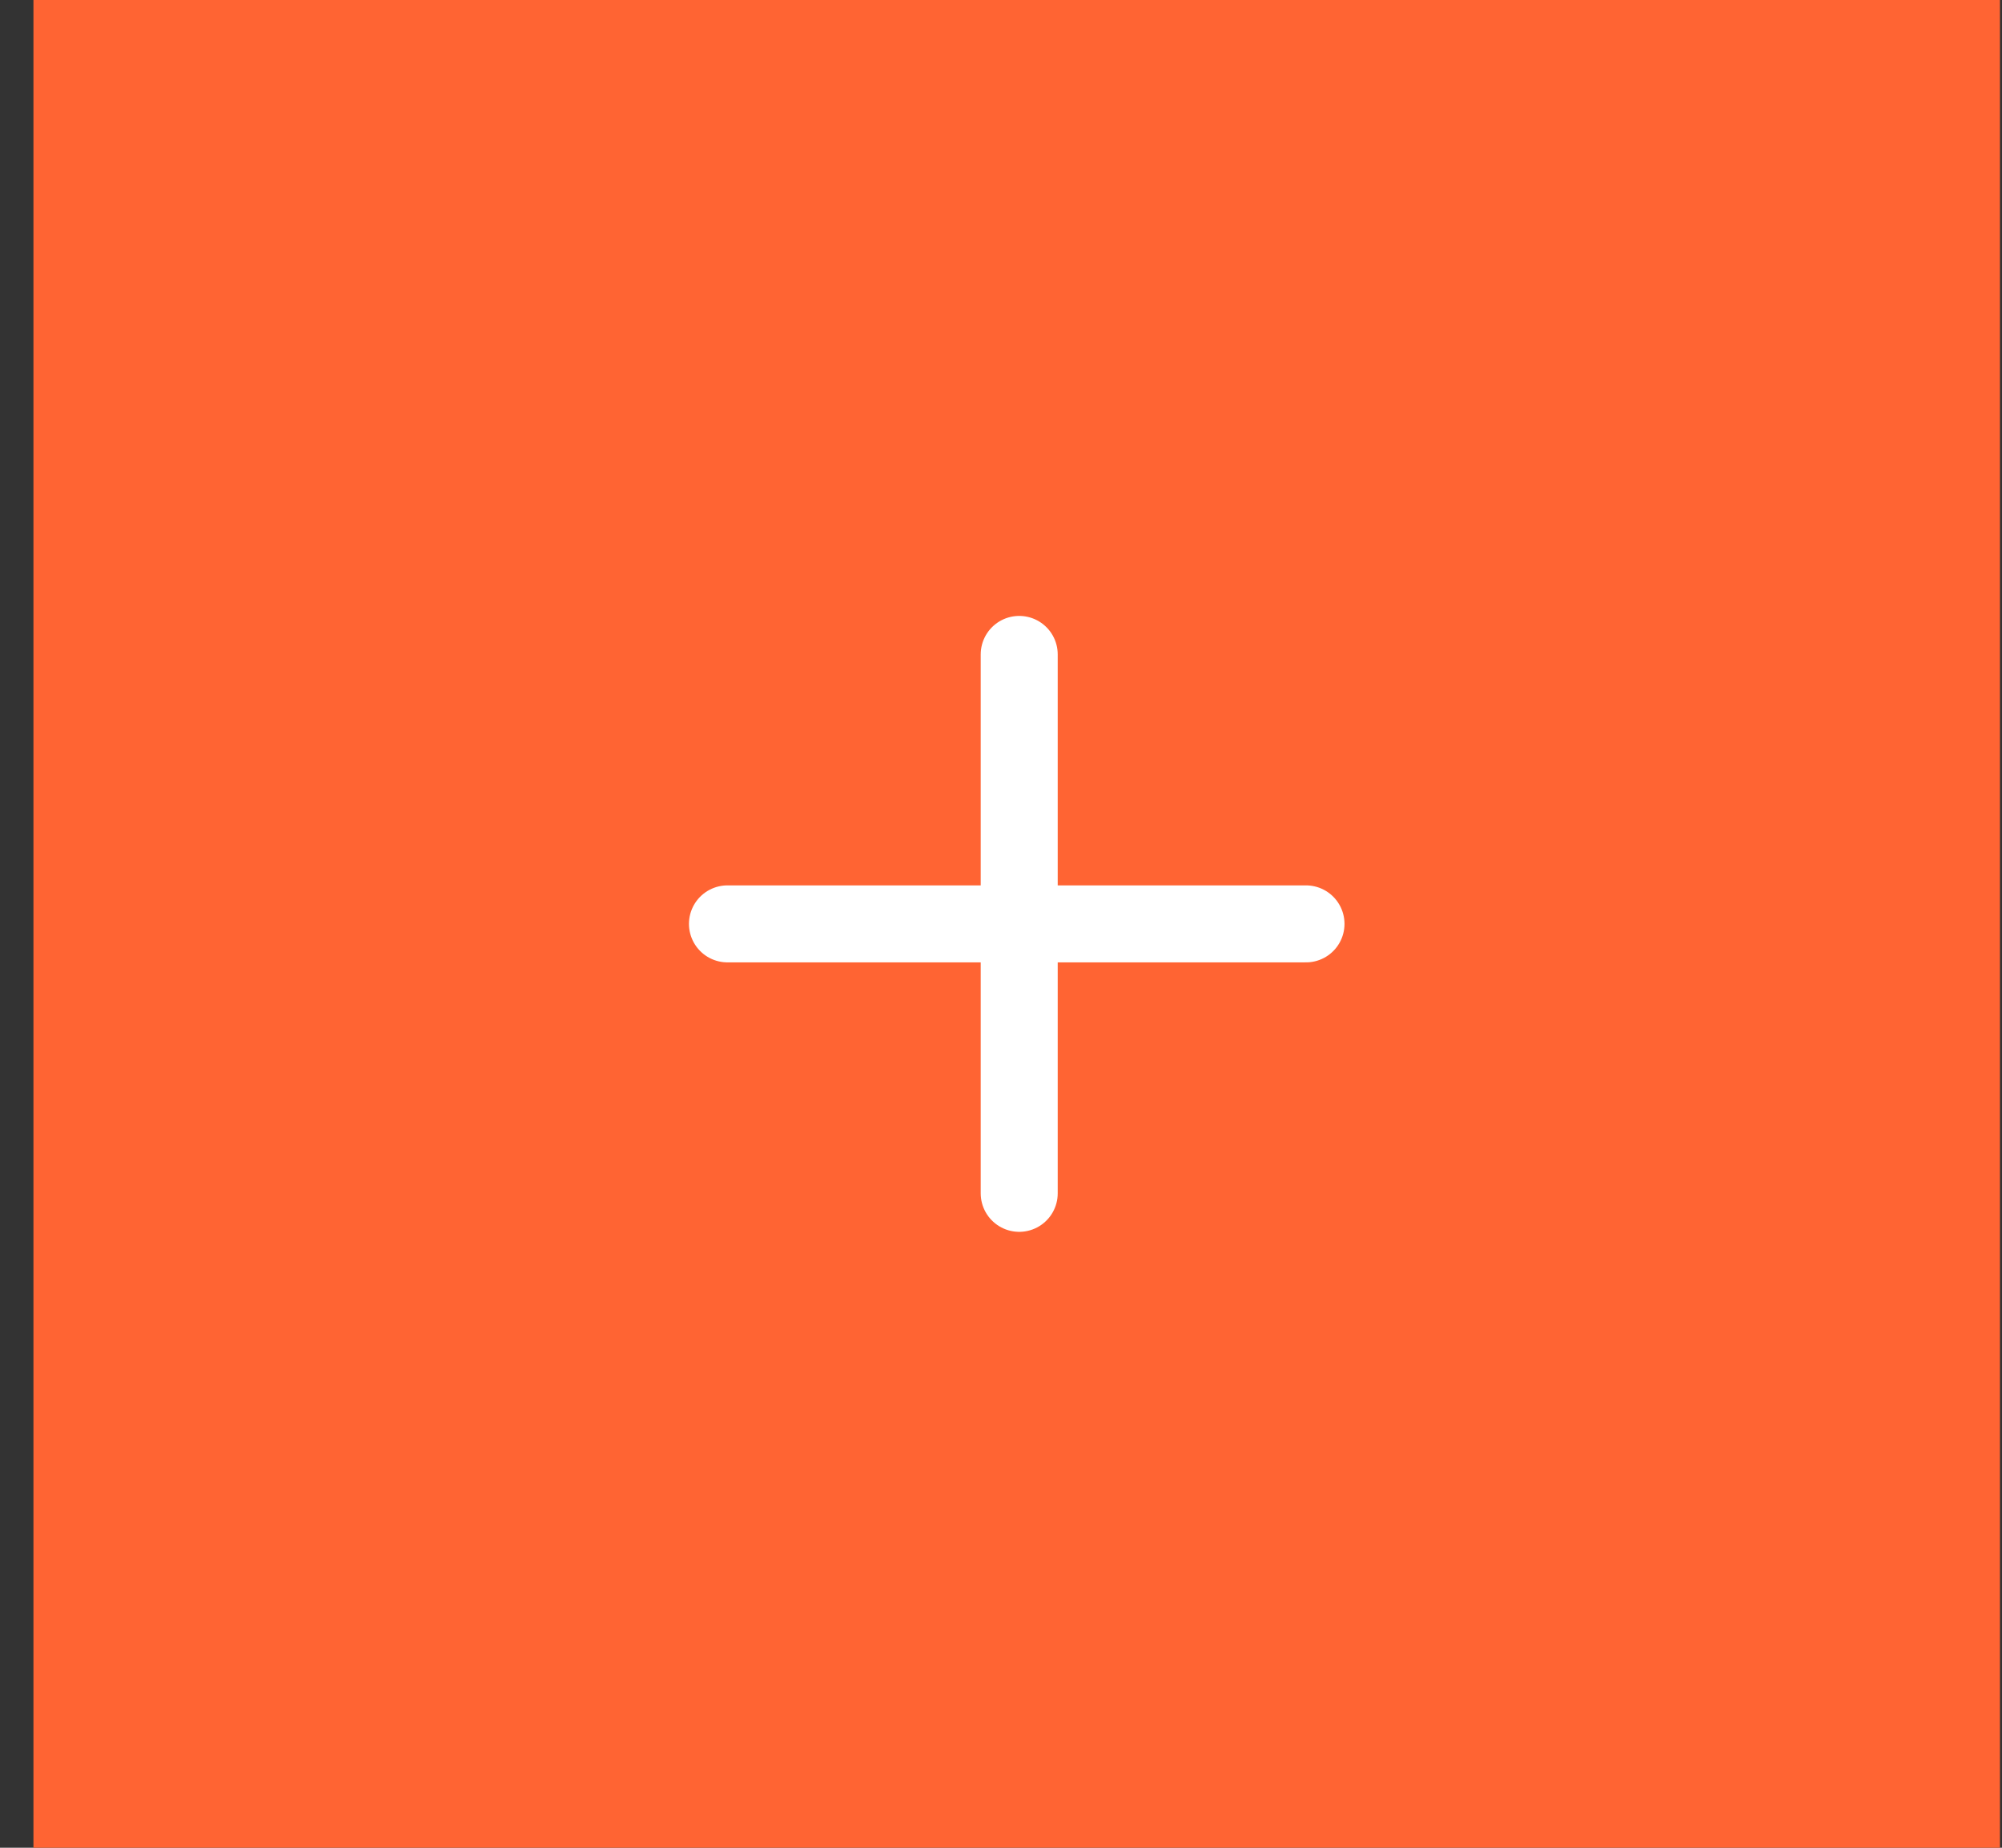 <svg width="52" height="48" viewBox="0 0 52 48" fill="none" xmlns="http://www.w3.org/2000/svg">
<rect x="0" y="0" width="52" height="48" fill="#333333" stroke="none"/>
<rect x="0.869" width="51.078" height="48" fill="#FF6433"/>
<line x1="18.895" y1="24" x2="33.922" y2="24" stroke="white" stroke-width="2" stroke-linecap="round"/>
<line x1="26.473" y1="31" x2="26.473" y2="17" stroke="white" stroke-width="2" stroke-linecap="round"/>
</svg>
